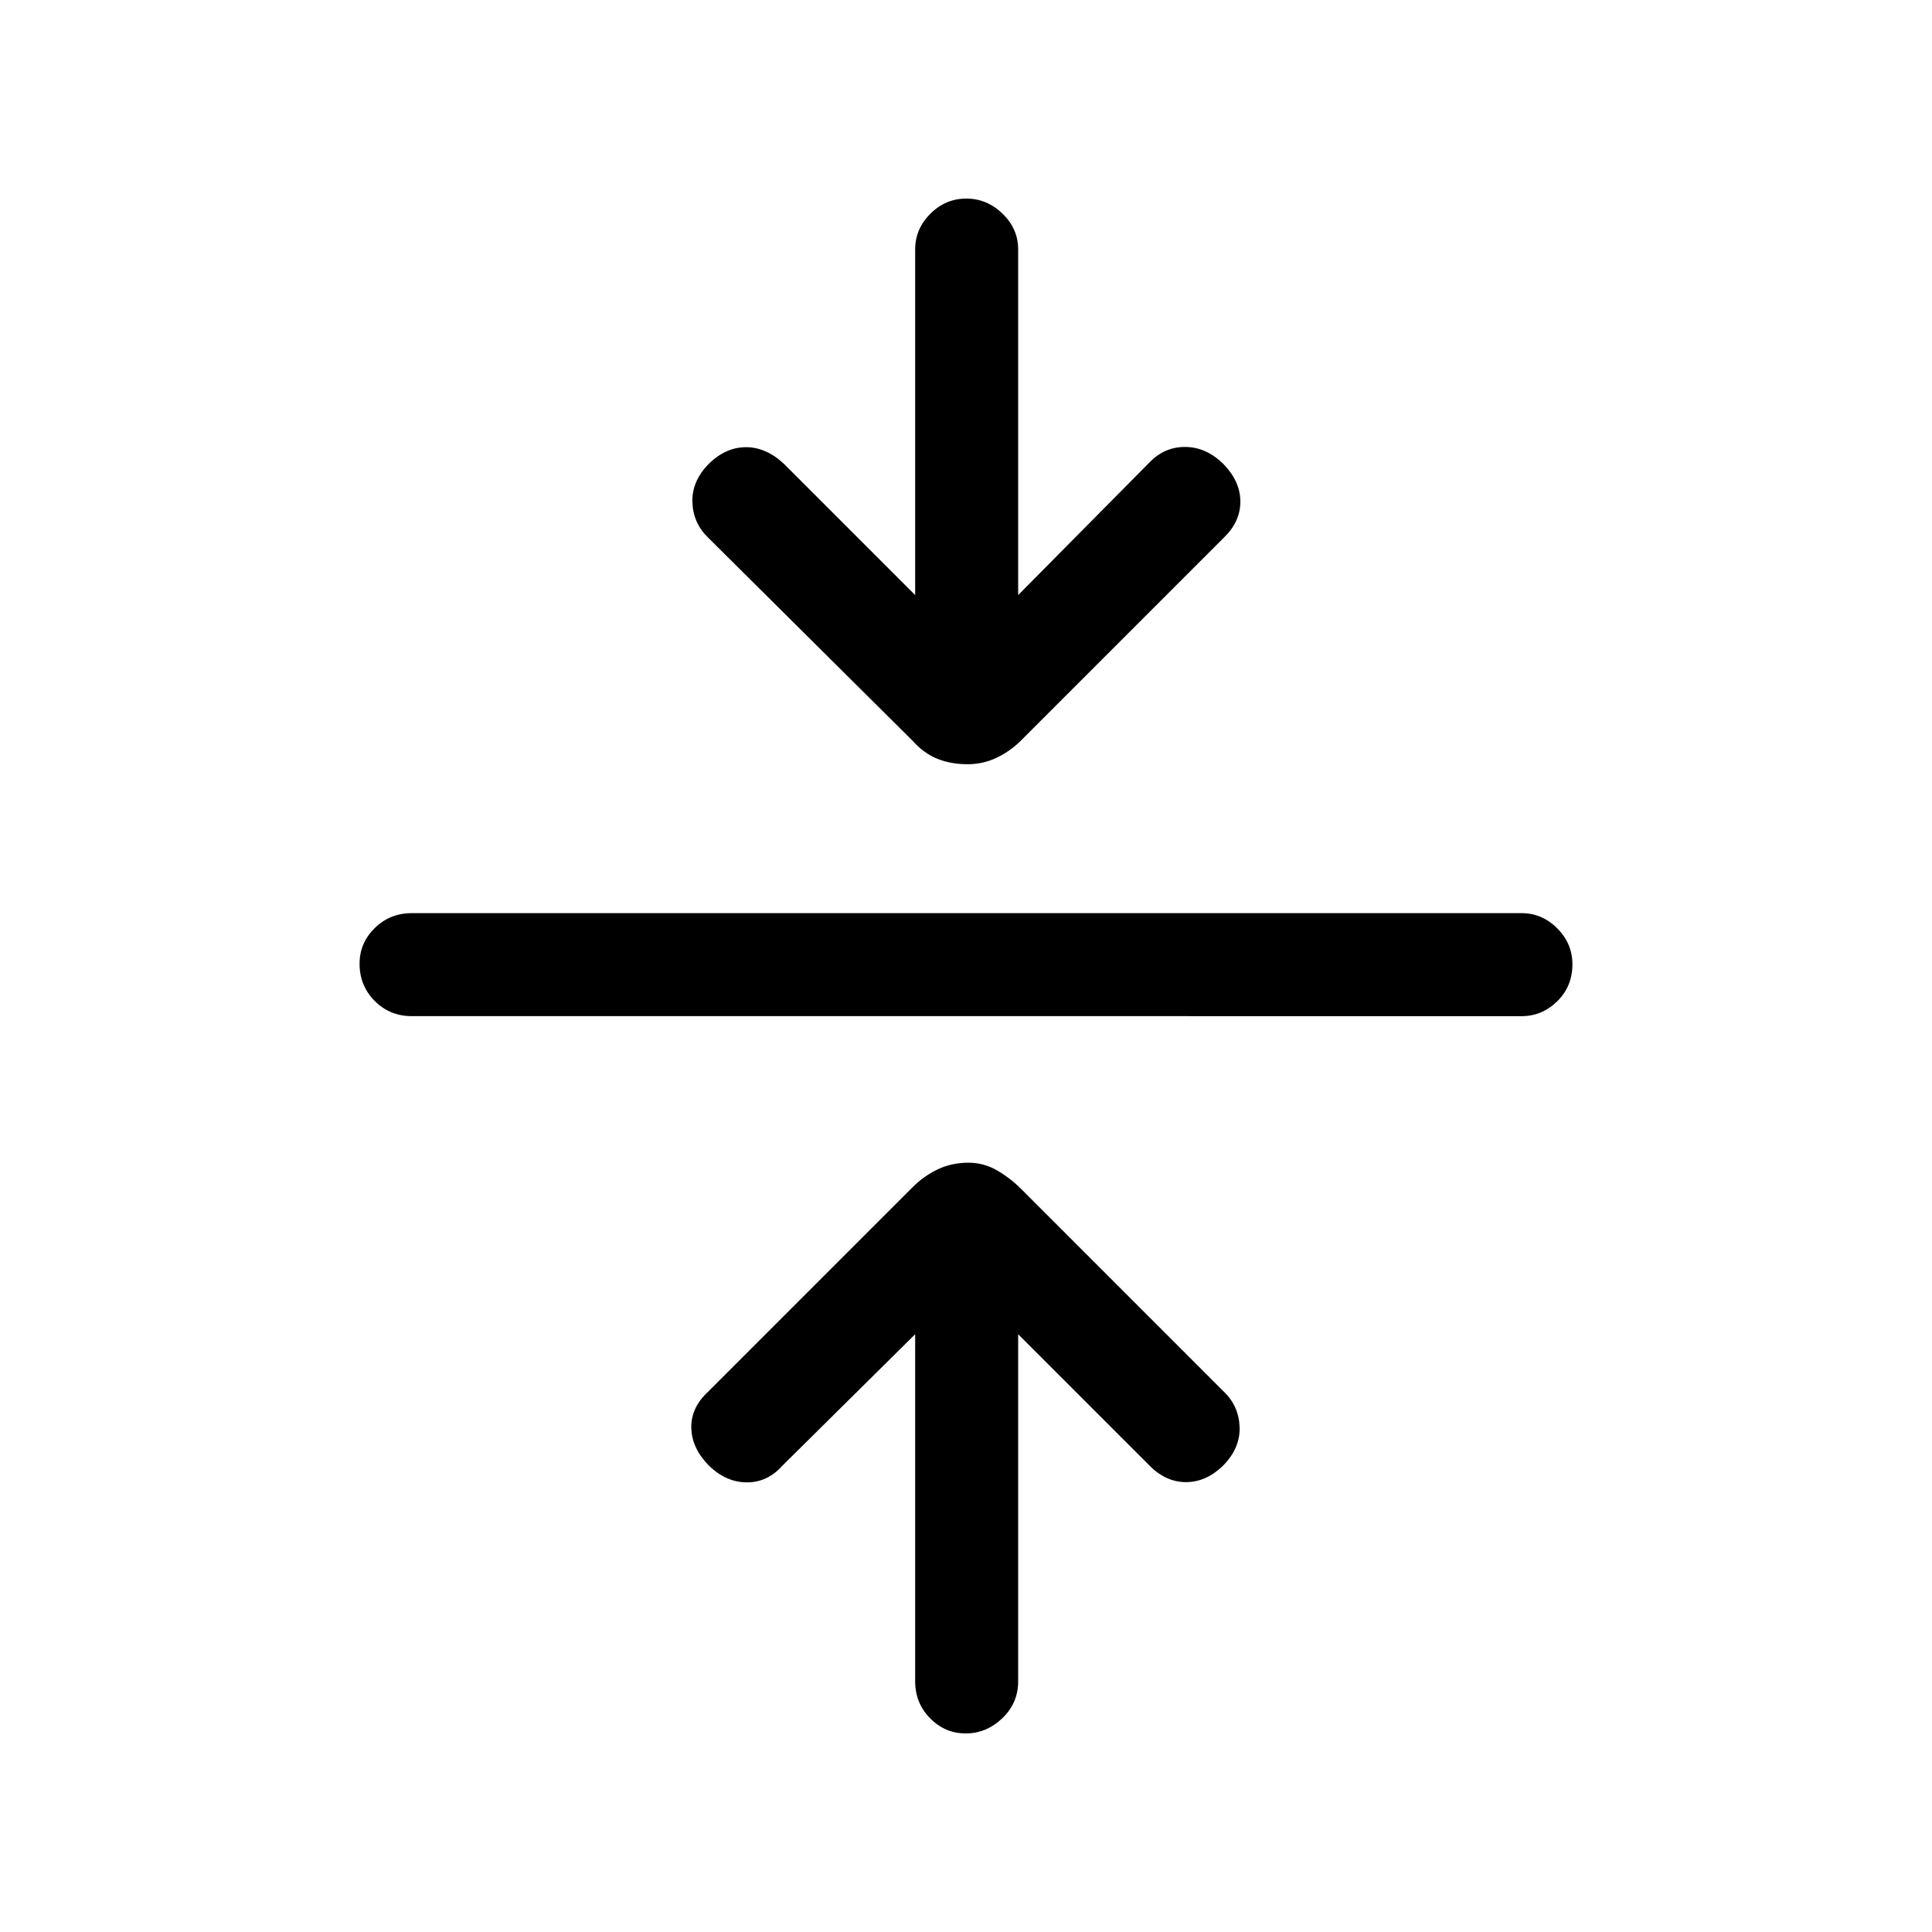 <svg xmlns="http://www.w3.org/2000/svg" height="40" viewBox="0 -960 960 960" width="40"><path d="m454.74-297.03-65.92 65.26q-7.5 8.46-17.93 8.35-10.43-.12-18.99-8.68-8.23-8.57-8.4-18.52-.17-9.96 8.4-17.89l101.65-101.66q5.5-5.5 12.42-8.79 6.93-3.3 15.22-3.3 7.63 0 14.19 3.8 6.57 3.79 12.07 9.29L608.1-268.51q7.46 7.16 7.85 17.5.38 10.34-7.85 18.91-8.56 8.56-18.77 8.56-10.22 0-18.48-8.56l-64.93-64.93v172.44q0 10.87-7.9 18.4-7.9 7.52-18.16 7.52-10.27 0-17.69-7.52-7.43-7.53-7.43-18.4v-172.44ZM204.59-455.08q-10.87 0-18.4-7.56-7.52-7.57-7.52-18.5 0-10.27 7.52-17.69 7.53-7.43 18.4-7.43h551.49q10.2 0 17.73 7.57 7.52 7.57 7.52 17.83 0 10.94-7.52 18.36-7.53 7.42-17.73 7.42H204.59Zm250.15-209.23v-171.77q0-10.2 7.57-17.73 7.57-7.52 17.83-7.52 10.27 0 18.03 7.52 7.75 7.53 7.75 17.73v171.77l65.26-65.92q7.5-7.8 17.93-7.68 10.43.12 18.99 8.68 8.23 8.56 8.23 18.52 0 9.96-8.23 17.89L507.45-592.16q-5.5 5.49-12.26 8.7-6.75 3.2-14.38 3.2-8.3 0-15.03-2.7-6.73-2.71-12.23-8.87L351.9-692.82q-7.46-7.17-7.85-17.51-.38-10.34 7.85-18.9 8.56-8.56 18.77-8.56 10.22 0 19.15 8.56l64.92 64.92Z"/></svg>